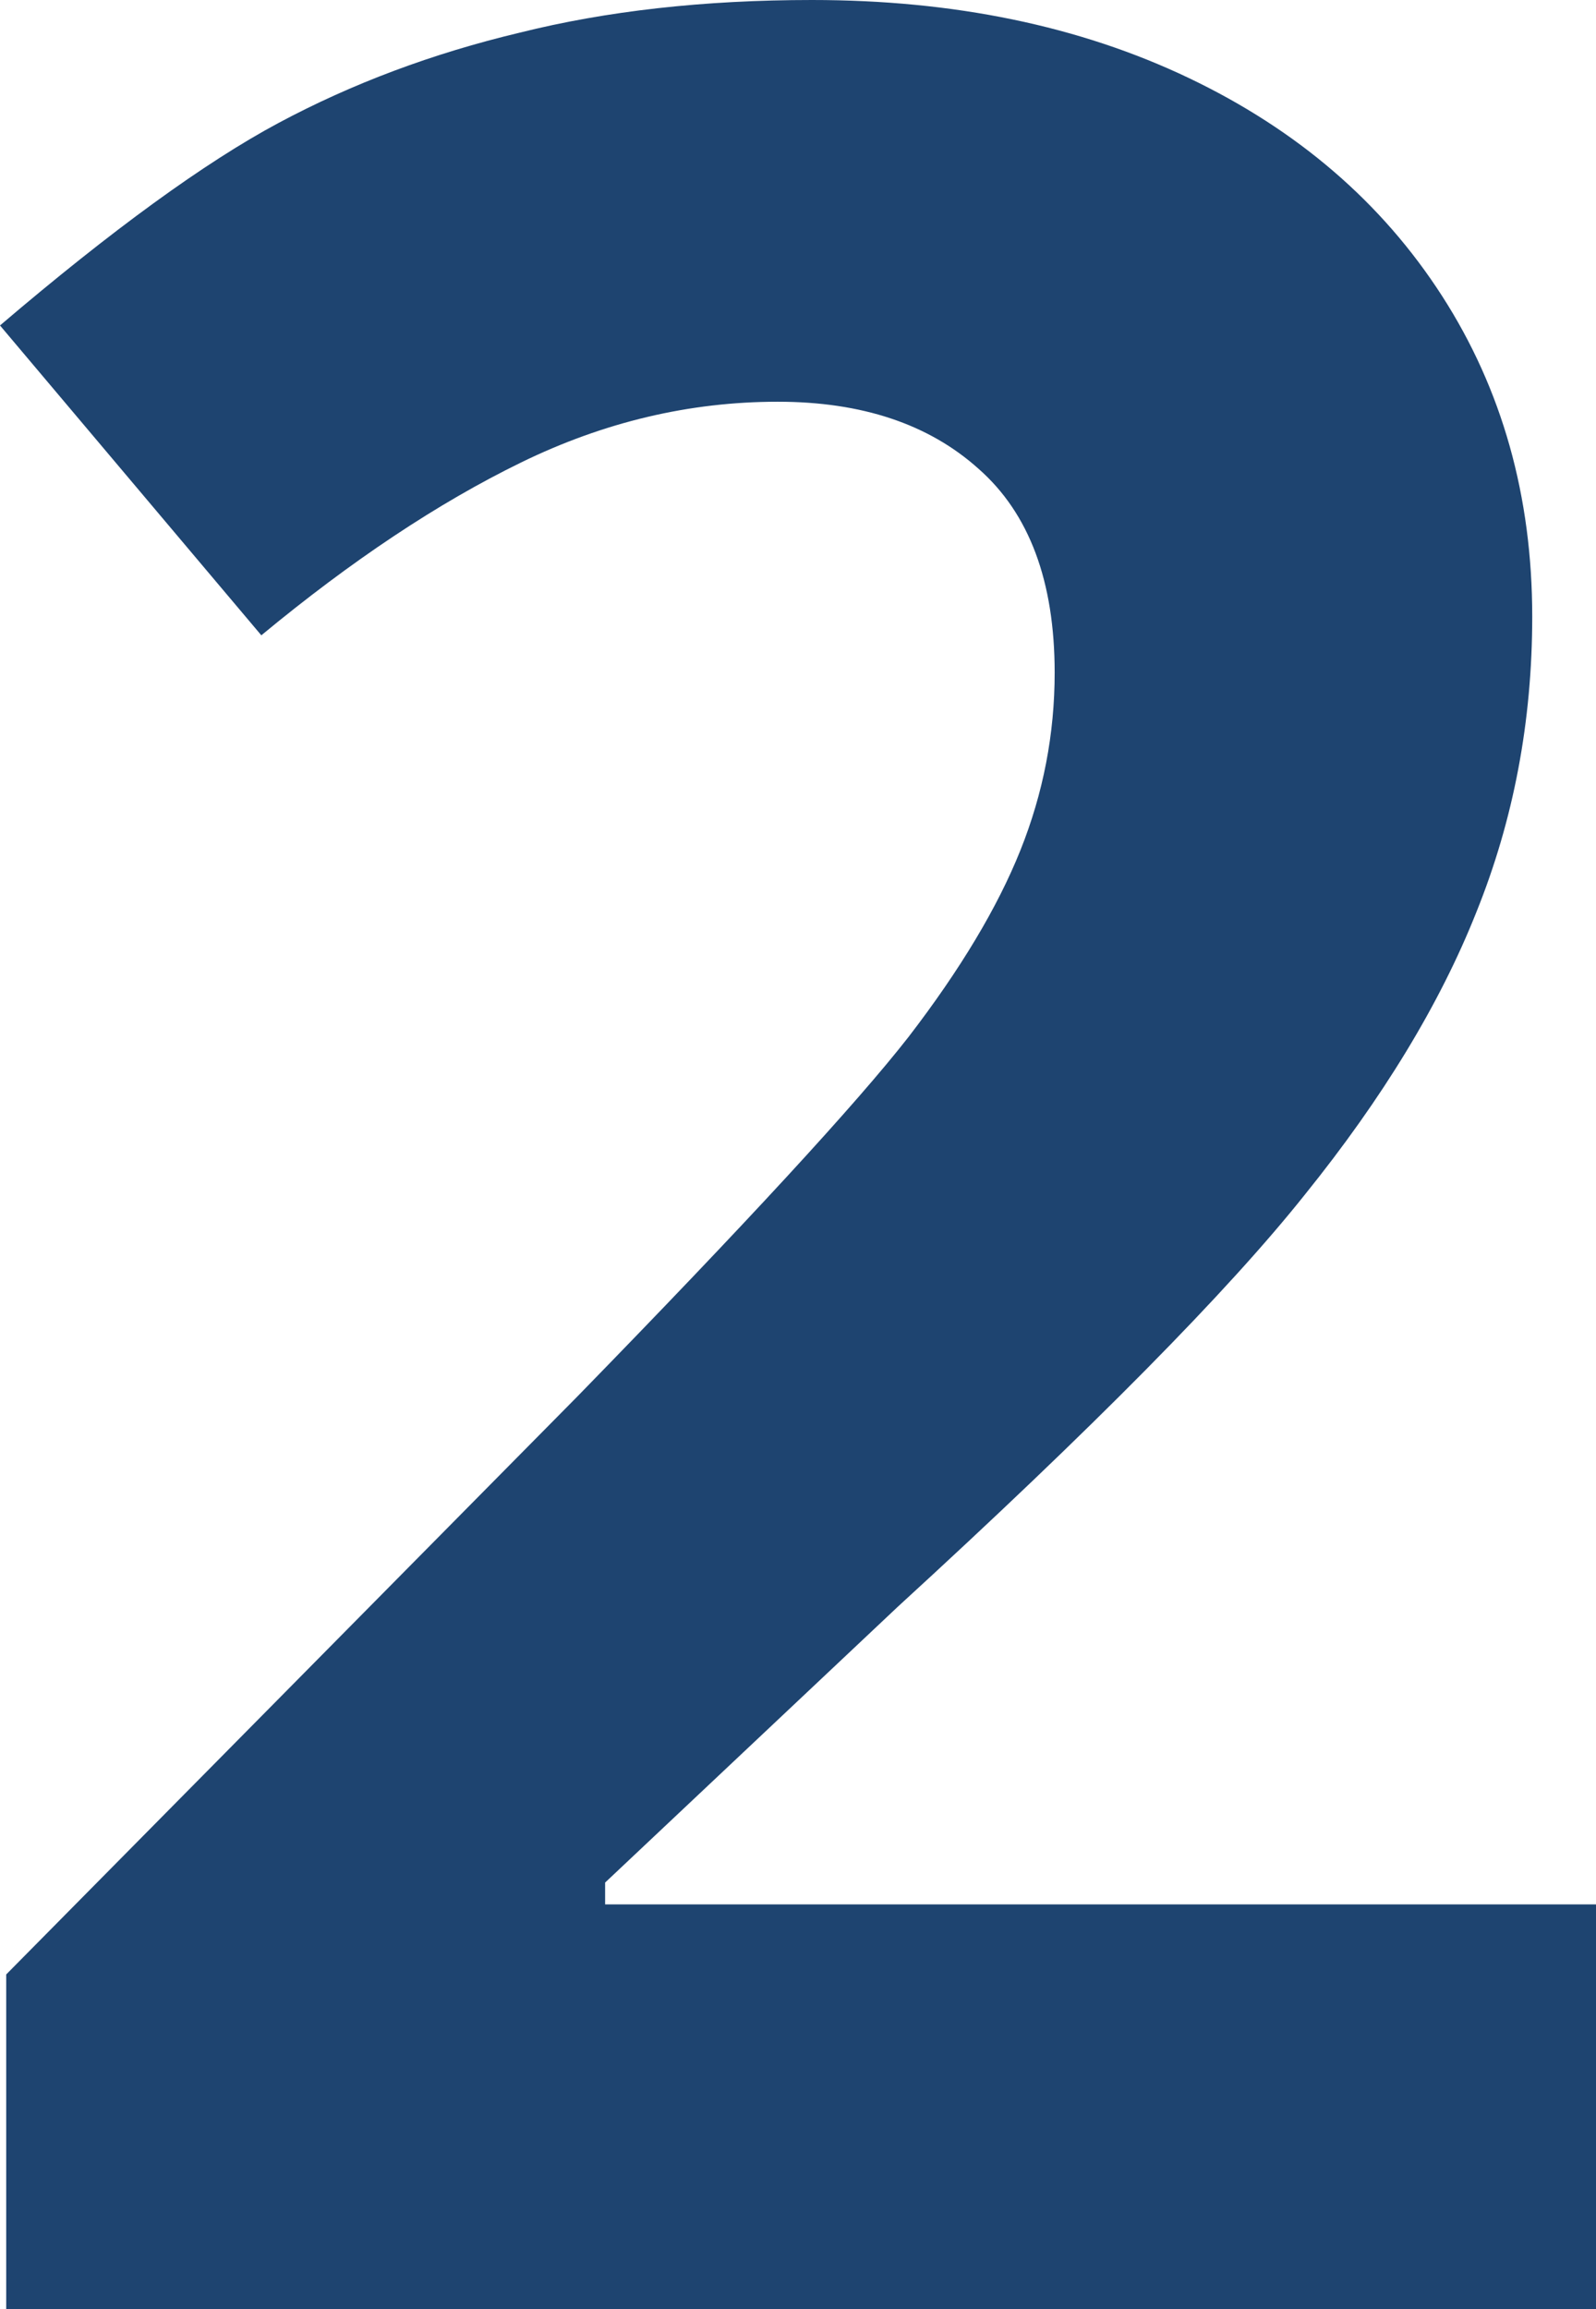 <svg width="65" height="94" viewBox="0 0 65 94" fill="none" xmlns="http://www.w3.org/2000/svg">
<path d="M65 94H0.253V80.372L23.504 56.856C30.388 49.8 34.886 44.919 36.998 42.214C39.11 39.468 40.63 36.932 41.559 34.608C42.489 32.284 42.953 29.875 42.953 27.382C42.953 23.664 41.919 20.896 39.849 19.079C37.822 17.262 35.097 16.353 31.676 16.353C28.086 16.353 24.602 17.177 21.223 18.825C17.844 20.473 14.318 22.819 10.643 25.861L0 13.248C4.561 9.36 8.341 6.613 11.34 5.007C14.339 3.402 17.612 2.176 21.16 1.331C24.708 0.444 28.678 0 33.07 0C38.856 0 43.967 1.056 48.402 3.169C52.836 5.282 56.278 8.24 58.728 12.043C61.178 15.846 62.403 20.199 62.403 25.101C62.403 29.368 61.642 33.383 60.122 37.144C58.644 40.862 56.321 44.686 53.153 48.616C50.028 52.546 44.495 58.145 36.555 65.413L24.644 76.632V77.52H65V94Z" fill="#1E4470"/>
</svg>
